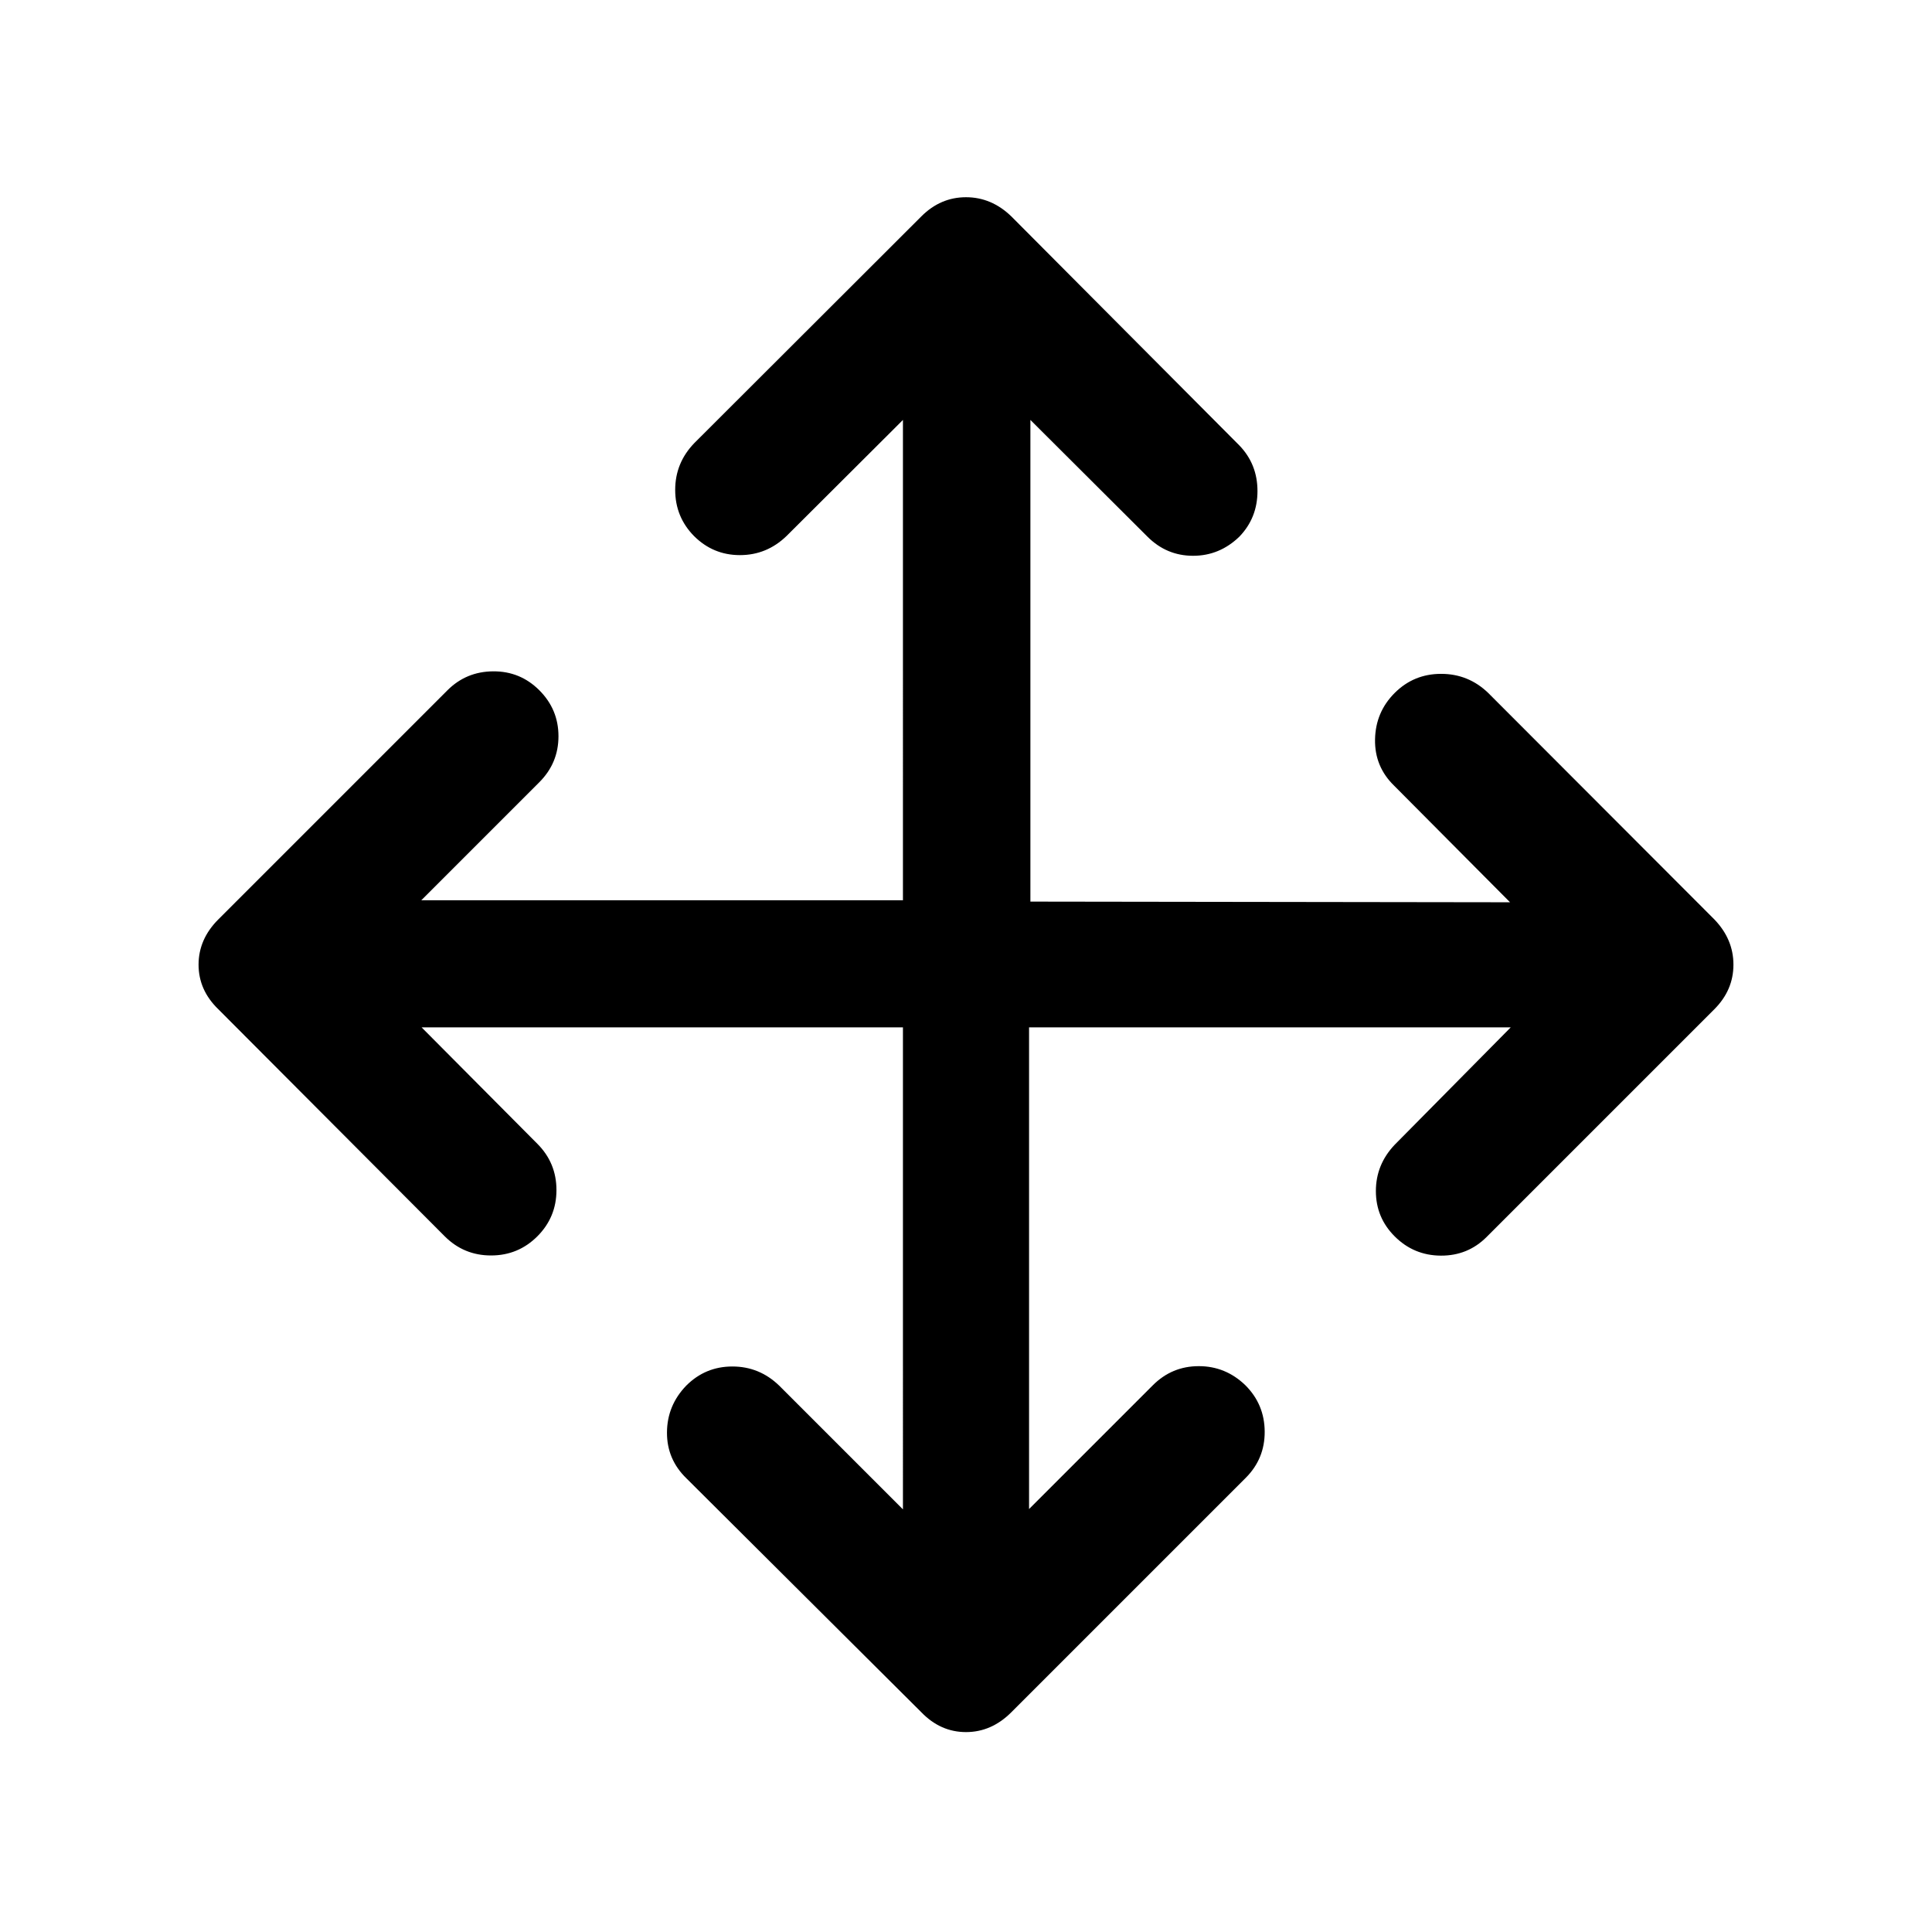 <svg xmlns="http://www.w3.org/2000/svg" height="40" viewBox="0 96 960 960" width="40"><path d="M448.667 606.5H209.499L267 664.333q9.5 9.5 9.5 23t-9.5 23q-9.5 9.5-23 9.5t-23-9.5L108.5 597.5q-9.834-9.5-9.834-22.167 0-12.666 9.834-22.5L222.333 439q9.333-9.333 22.75-9.417Q258.5 429.5 268 439q9.5 9.5 9.5 22.833 0 13.334-9.5 22.834l-58.667 58.666h239.334V304.666l-57.834 57.667q-9.833 9.5-23.166 9.5-13.334 0-22.834-9.5-9.333-9.5-9.333-22.917 0-13.416 9.5-23.249L457.833 203.5q9.5-9.5 22.167-9.5 12.667 0 22.5 9.5l113.333 113.833q9 9.333 9 22.667 0 13.333-9 22.666-9.833 9.5-23 9.5-13.166 0-22.666-9.5l-58.167-58V544l238.334.333-57.5-57.833Q683 477 683.25 463.417q.25-13.584 9.75-23.084t23.084-9.5q13.583 0 23.416 9.5l112.334 112.5q9.499 9.834 9.499 22.5 0 12.667-9.499 22.167L738.667 710.667q-9.333 9.333-22.75 9.25-13.417-.084-22.917-9.584-9.333-9.333-9.333-22.5 0-13.166 9.333-23l57.667-58.333H511.333v239.334l61.501-61.5q9.5-9.5 22.833-9.5 13.333 0 23.166 9.5 9.5 9.5 9.584 22.999.083 13.5-9.417 23L502.5 946.834q-9.833 9.833-22.5 9.833t-22.167-9.833L341.167 830.667q-9.834-9.5-9.75-22.917.083-13.416 9.583-23.25 9.5-9.5 22.917-9.5 13.416 0 23.249 9.5l61.501 61.501V606.5Z"/></svg>